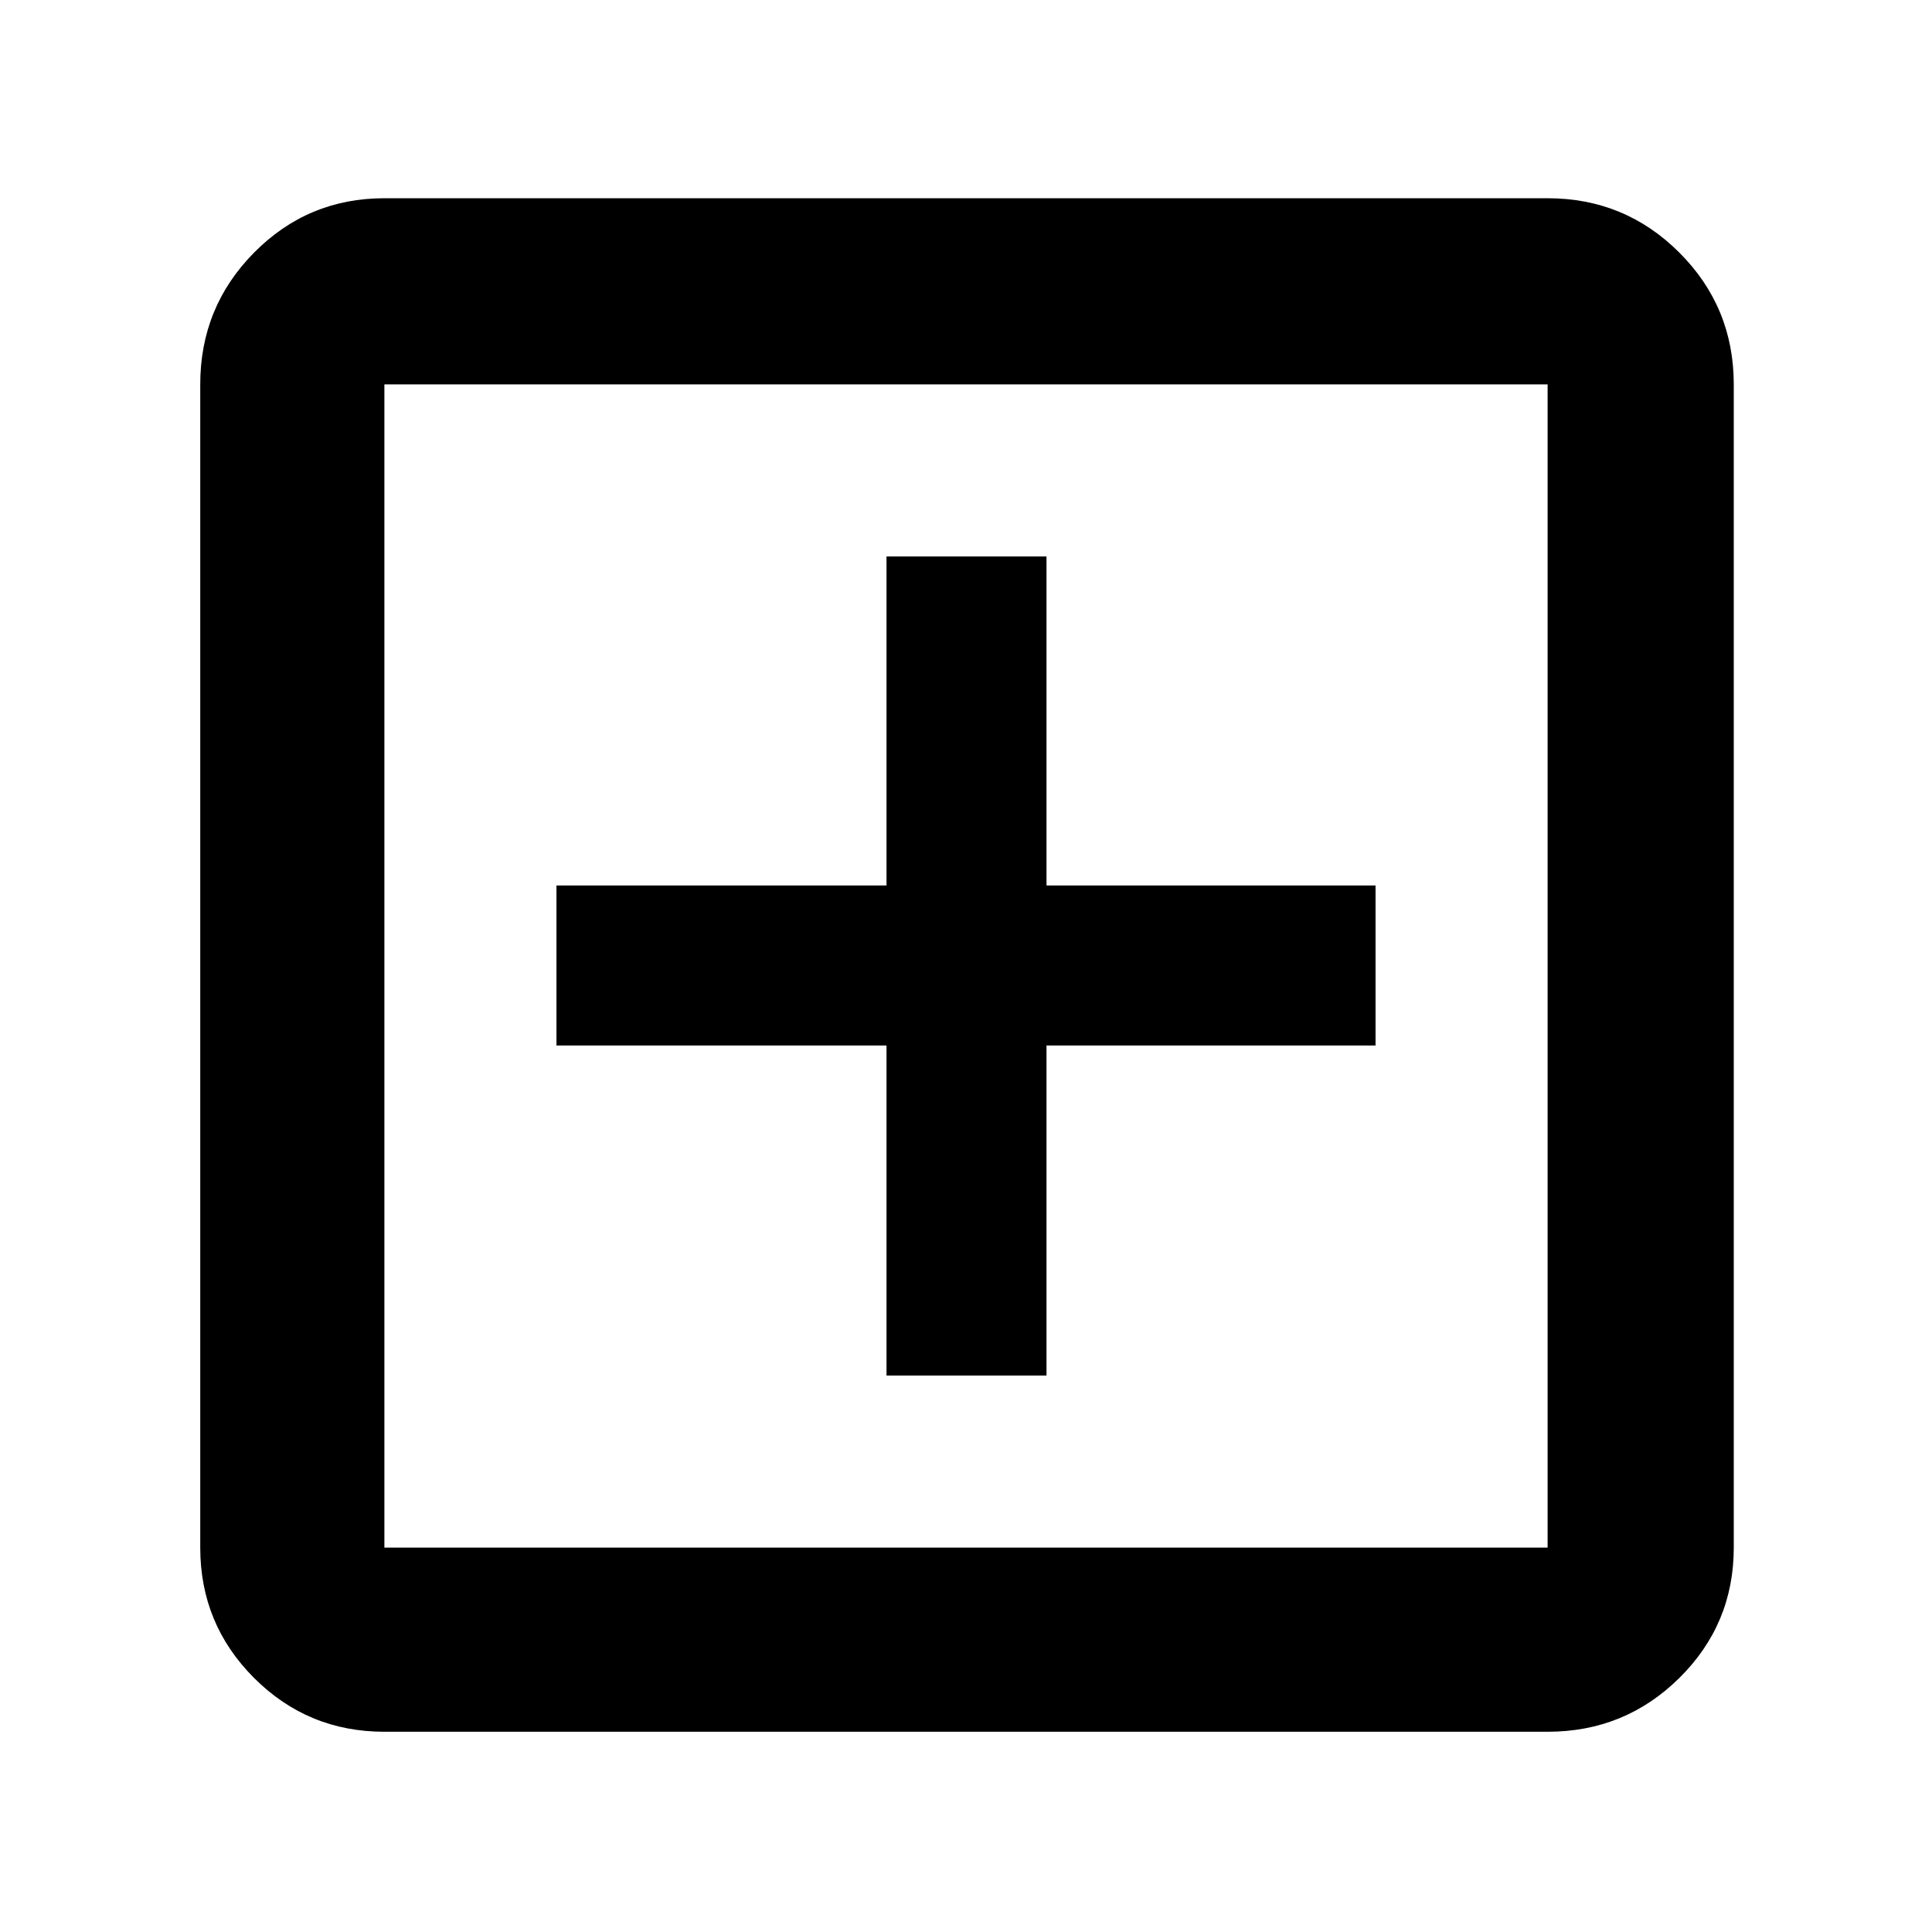 <svg xmlns="http://www.w3.org/2000/svg" height="48" viewBox="0 -960 960 960" width="48"><path d="M440.5-276.5H520v-164h163.5V-520H520v-163.5h-79.5V-520h-164v79.5h164v164ZM191-99.5q-38.02 0-64.76-26.74Q99.5-152.98 99.5-191v-578q0-38.43 26.74-65.47Q152.98-861.5 191-861.5h578q38.43 0 65.47 27.03Q861.5-807.43 861.5-769v578q0 38.02-27.03 64.76Q807.43-99.5 769-99.5H191Zm0-91.5h578v-578H191v578Zm0-578v578-578Z"/></svg>